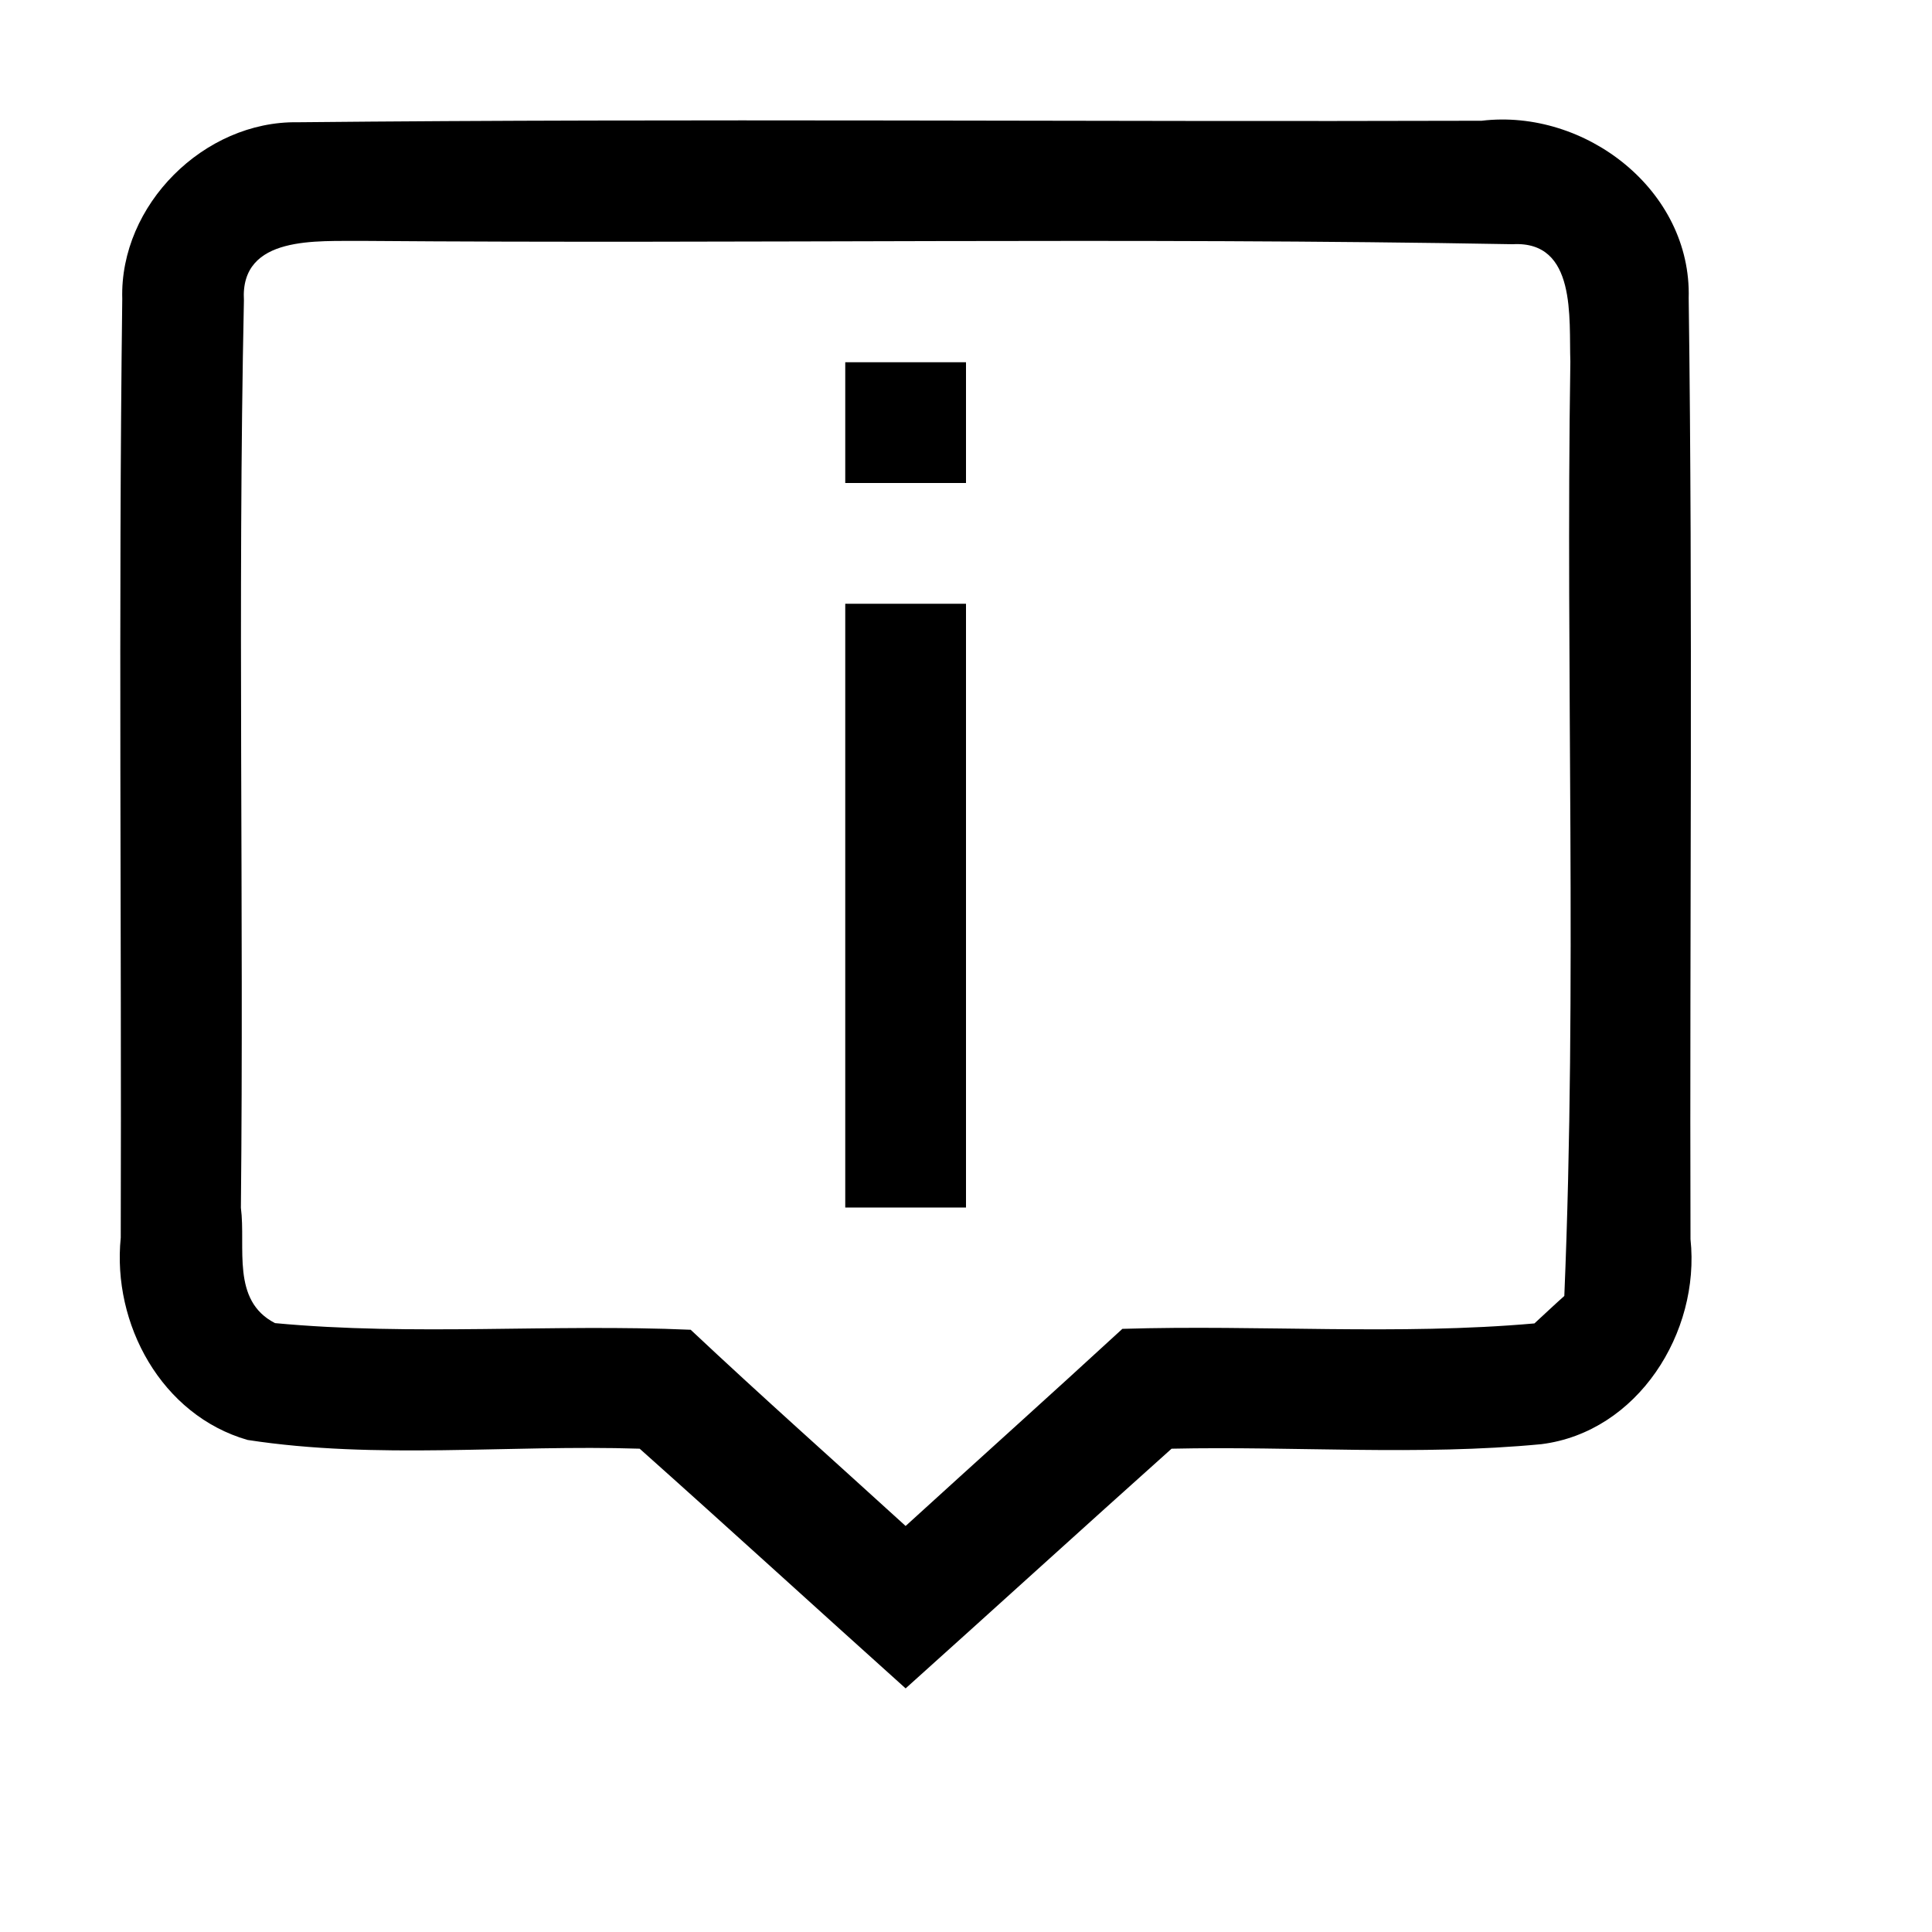 <?xml version="1.0" encoding="UTF-8" ?>
<!DOCTYPE svg PUBLIC "-//W3C//DTD SVG 1.1//EN" "http://www.w3.org/Graphics/SVG/1.1/DTD/svg11.dtd">
<svg width="64pt" height="64pt" viewBox="0 0 64 64" version="1.1" xmlns="http://www.w3.org/2000/svg">
<g id="#000000ff">
<path fill="#000000" opacity="1.00" d=" M 4.05 9.90 C 3.96 6.79 6.76 4.00 9.86 4.05 C 22.93 3.92 36.01 4.04 49.08 4.00 C 52.51 3.59 56.04 6.30 55.94 9.88 C 56.08 20.26 55.97 30.66 56.00 41.05 C 56.33 44.14 54.25 47.44 51.06 47.84 C 46.99 48.23 42.89 47.90 38.81 47.99 C 35.86 50.63 32.94 53.29 30.00 55.93 C 27.06 53.29 24.14 50.62 21.19 47.99 C 16.86 47.85 12.49 48.36 8.20 47.70 C 5.35 46.88 3.71 43.86 4.00 41.00 C 4.03 30.64 3.92 20.26 4.05 9.90 M 8.08 9.95 C 7.87 19.96 8.08 29.99 7.98 40.01 C 8.15 41.32 7.65 43.08 9.11 43.83 C 13.69 44.26 18.29 43.85 22.88 44.05 C 25.22 46.25 27.62 48.38 30.00 50.55 C 32.39 48.37 34.80 46.21 37.18 44.02 C 41.73 43.88 46.30 44.24 50.83 43.84 C 51.08 43.61 51.57 43.15 51.82 42.93 C 52.25 32.63 51.86 22.29 52.02 11.98 C 51.97 10.56 52.24 7.97 50.11 8.09 C 37.41 7.86 24.70 8.08 12.01 7.98 C 10.54 8.00 7.95 7.77 8.08 9.95 Z" />
<path fill="#000000" opacity="1.00" d=" M 28.00 12.00 C 29.34 12.00 30.67 12.00 32.00 12.00 C 32.00 13.34 32.00 14.67 32.00 16.00 C 30.66 16.00 29.33 16.00 28.00 16.00 C 28.00 14.66 28.00 13.33 28.00 12.00 Z" />
<path fill="#000000" opacity="1.00" d=" M 28.00 20.00 C 29.33 20.00 30.67 20.00 32.00 20.00 C 32.00 26.67 32.00 33.33 32.00 40.00 C 30.67 40.00 29.33 40.00 28.00 40.00 C 28.00 33.33 28.00 26.67 28.00 20.00 Z" />
</g>
</svg>
